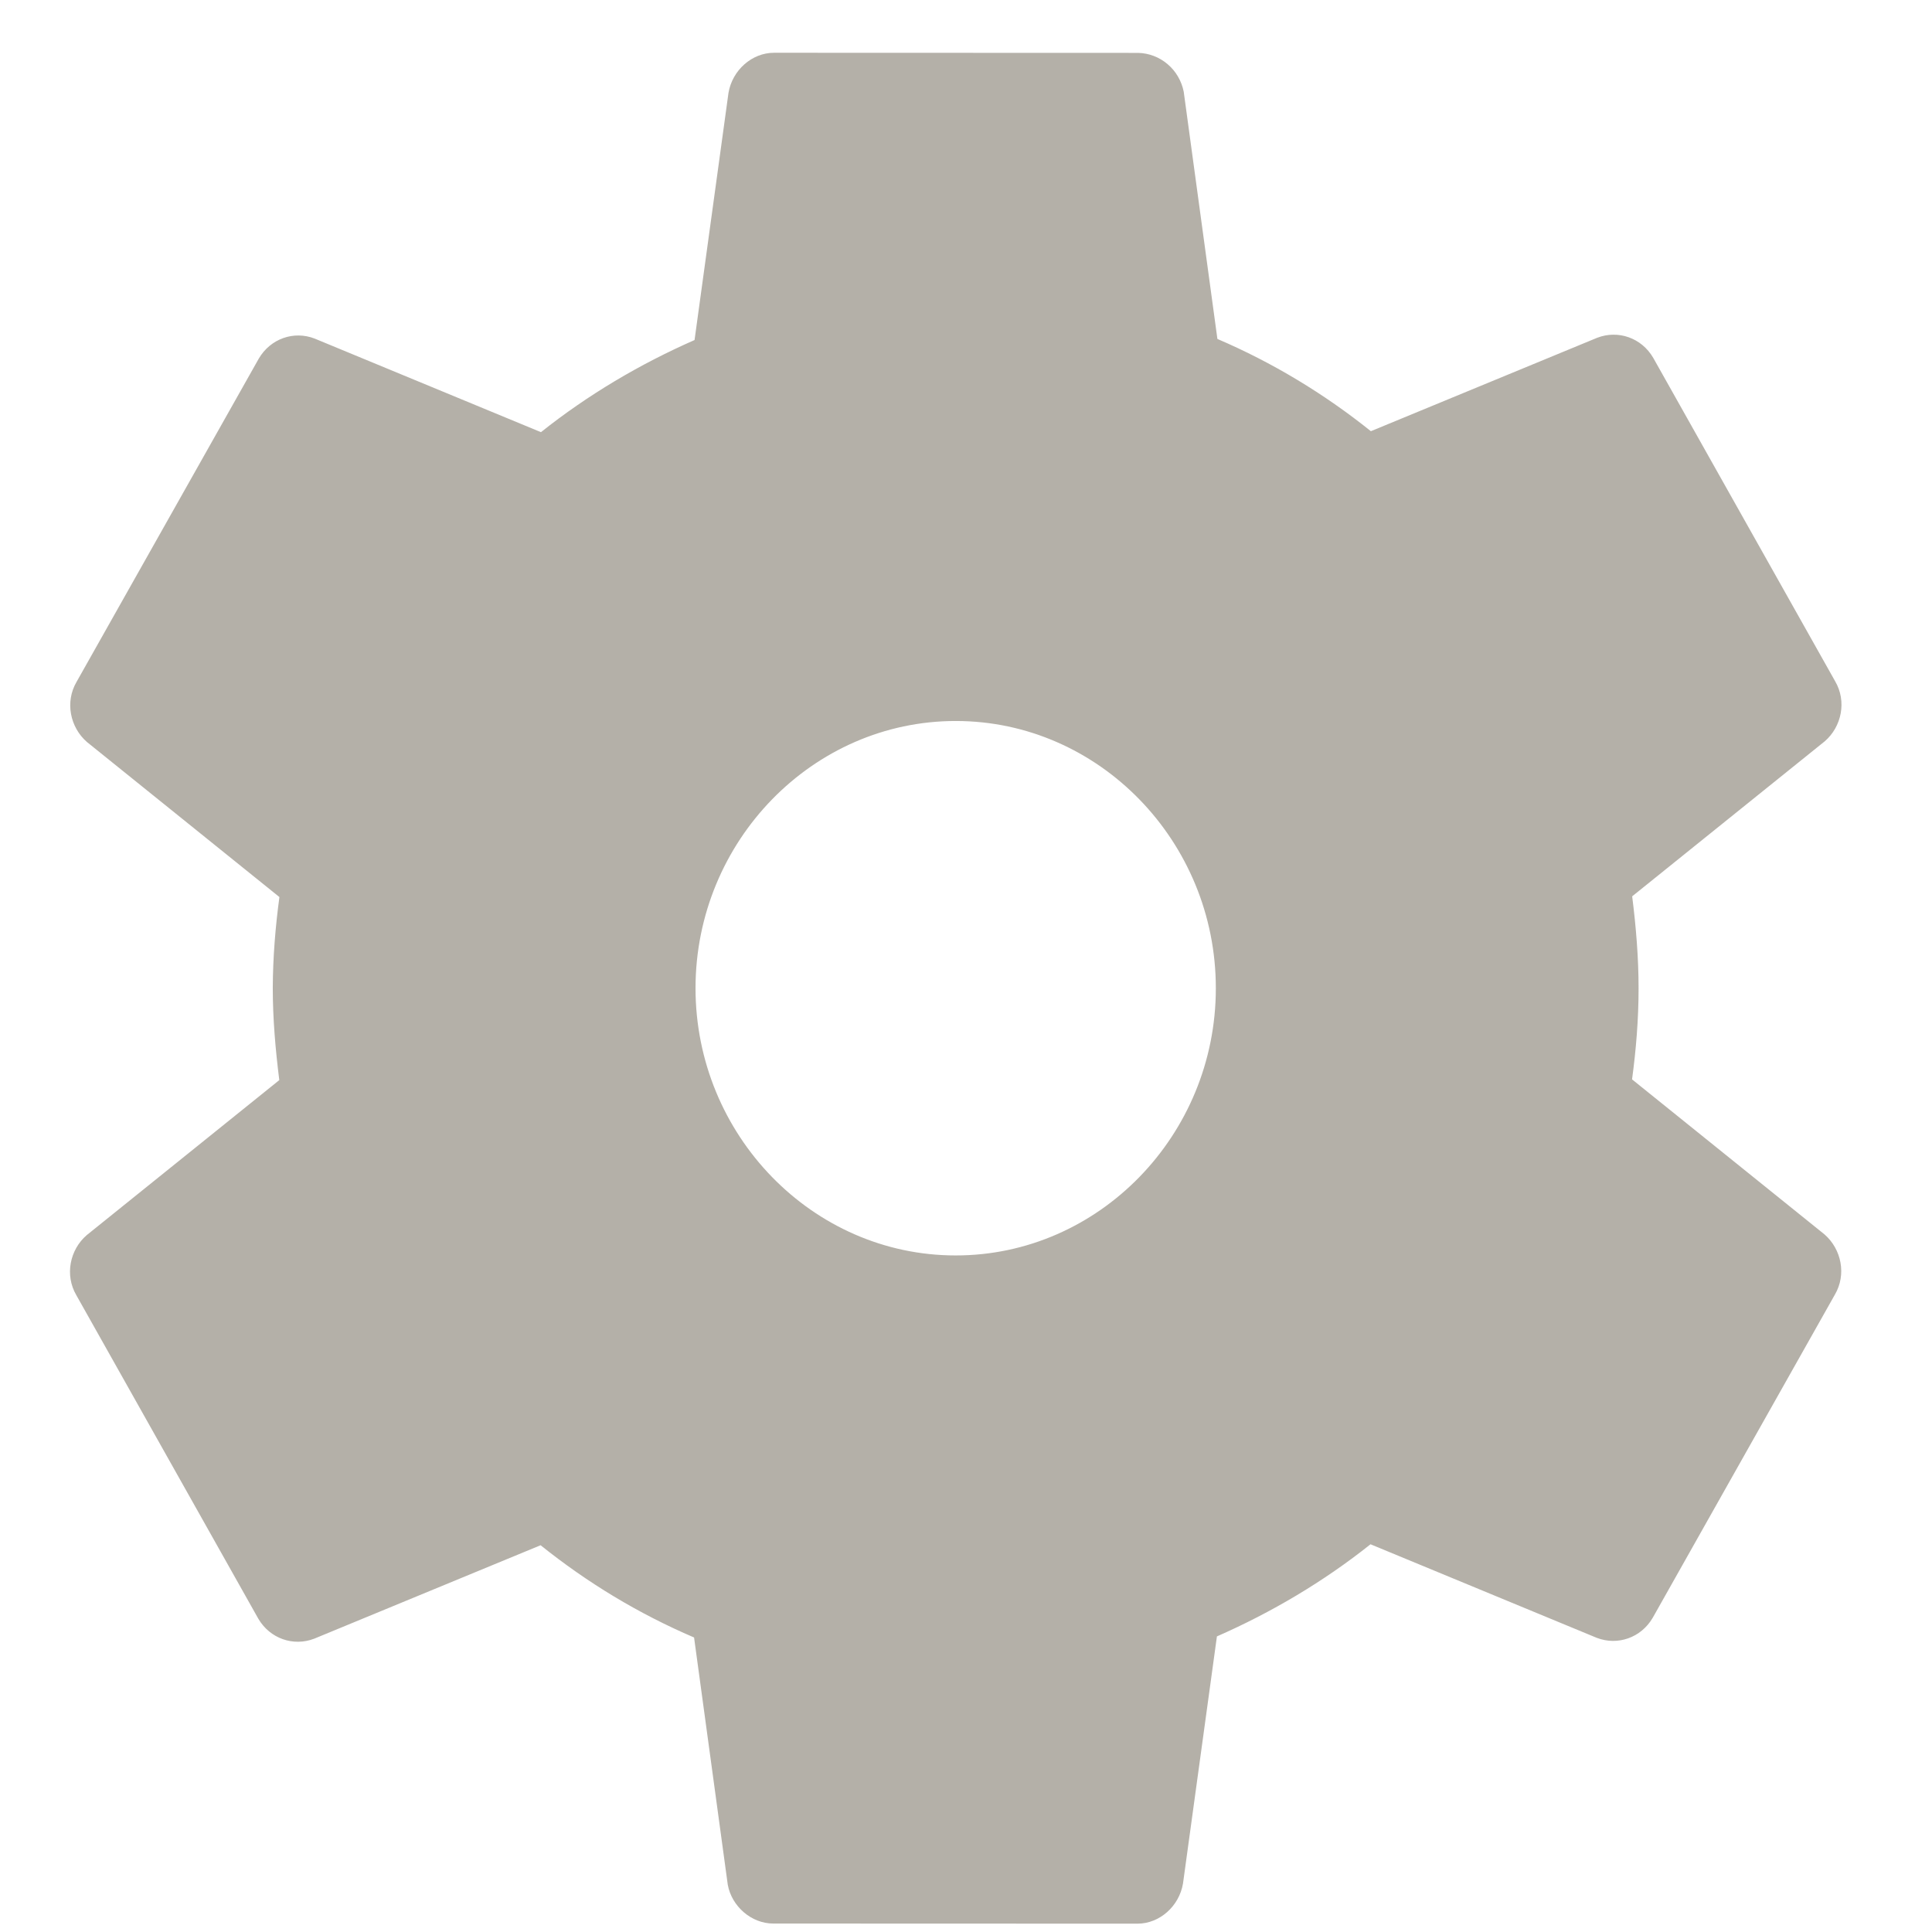 <svg width="16" height="16" viewBox="0 0 16 16" fill="none" xmlns="http://www.w3.org/2000/svg">
<path d="M13.516 8.939C13.549 8.695 13.57 8.441 13.57 8.186C13.57 7.932 13.549 7.677 13.517 7.423L15.112 6.139C15.252 6.018 15.295 5.808 15.198 5.642L13.691 2.963C13.594 2.797 13.4 2.731 13.228 2.797L11.353 3.571C10.964 3.259 10.537 3.002 10.082 2.807L9.803 0.759C9.785 0.67 9.738 0.589 9.669 0.531C9.601 0.473 9.515 0.44 9.426 0.438L6.41 0.437C6.227 0.437 6.065 0.581 6.033 0.769L5.752 2.816C5.299 3.015 4.868 3.27 4.48 3.579L2.606 2.804C2.434 2.737 2.24 2.804 2.143 2.97L0.634 5.647C0.537 5.813 0.58 6.023 0.72 6.145L2.314 7.429C2.281 7.673 2.26 7.927 2.259 8.182C2.259 8.436 2.281 8.691 2.313 8.945L0.718 10.229C0.578 10.35 0.535 10.56 0.632 10.726L2.139 13.405C2.236 13.571 2.43 13.637 2.602 13.571L4.477 12.797C4.864 13.107 5.284 13.362 5.748 13.561L6.027 15.608C6.059 15.786 6.221 15.93 6.404 15.93L9.42 15.931C9.603 15.931 9.765 15.787 9.797 15.599L10.078 13.552C10.531 13.353 10.962 13.098 11.35 12.789L13.224 13.564C13.396 13.63 13.59 13.564 13.687 13.398L15.196 10.721C15.293 10.555 15.25 10.345 15.11 10.223L13.516 8.939ZM7.914 10.397C6.729 10.397 5.76 9.4 5.76 8.183C5.761 6.966 6.731 5.97 7.916 5.971C9.101 5.971 10.07 6.968 10.069 8.185C10.069 9.402 9.099 10.398 7.914 10.397Z" fill="#B4B0A8"/>
</svg>
